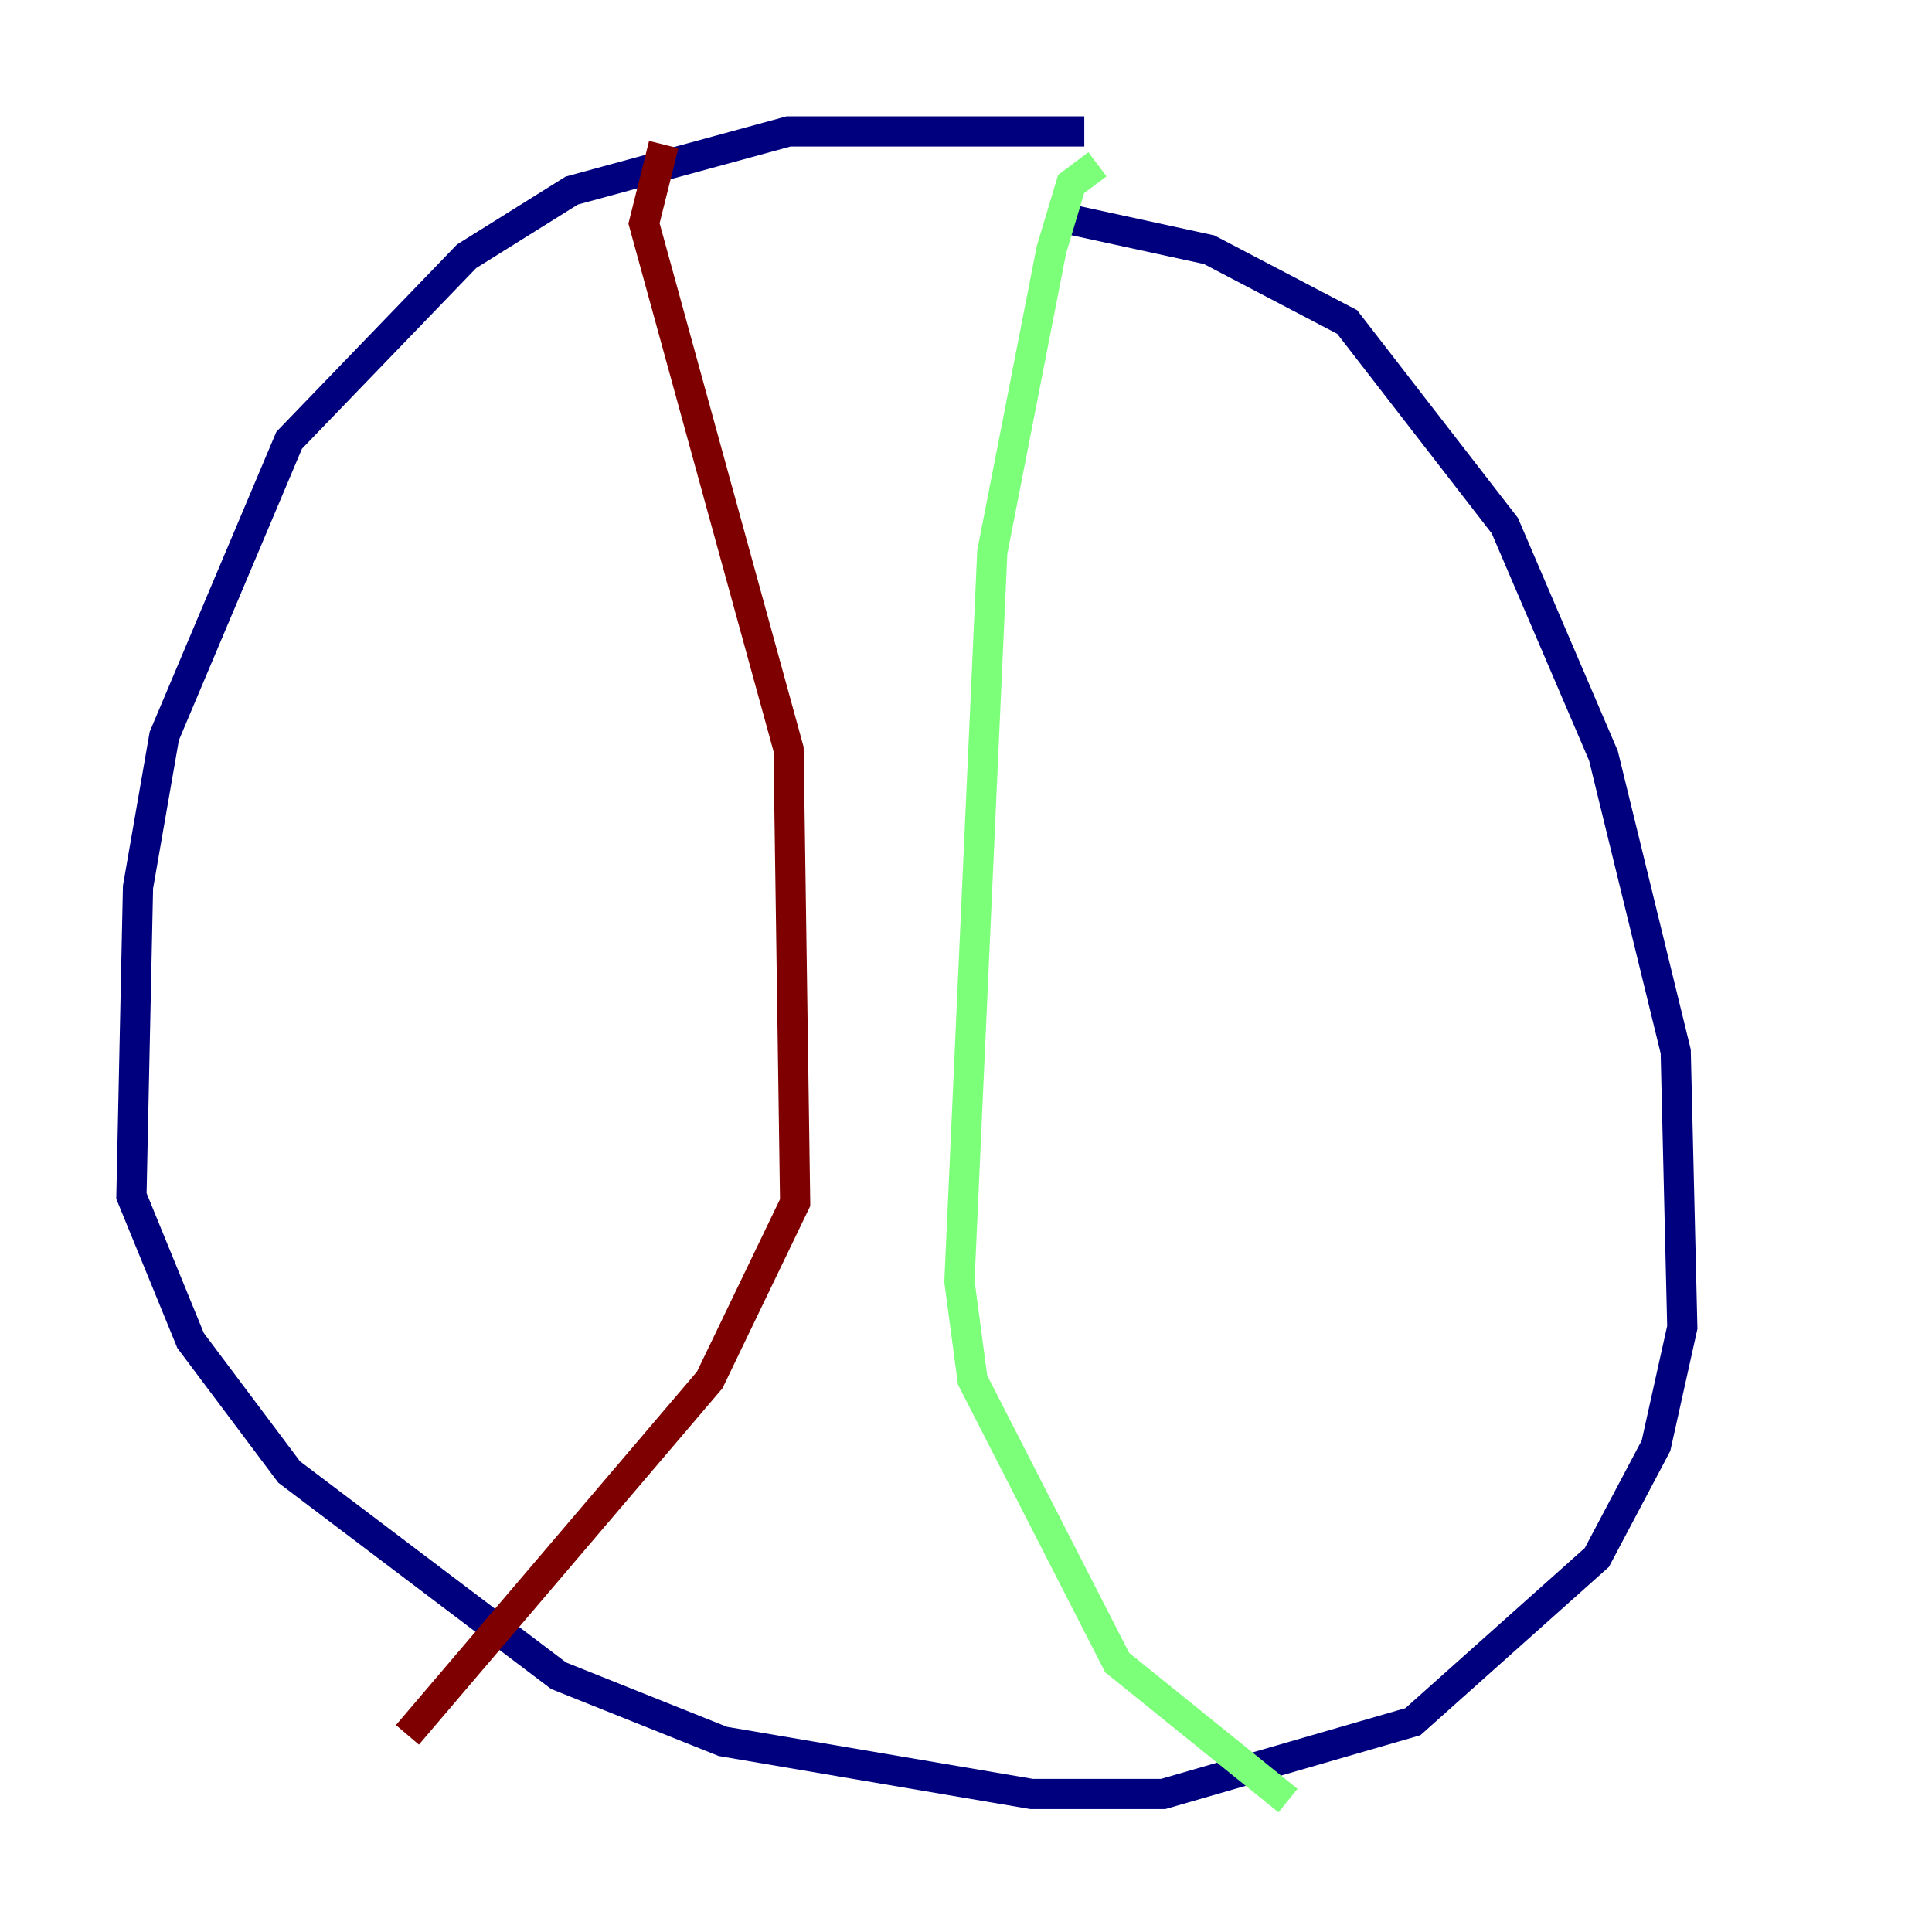 <?xml version="1.0" encoding="utf-8" ?>
<svg baseProfile="tiny" height="128" version="1.2" viewBox="0,0,128,128" width="128" xmlns="http://www.w3.org/2000/svg" xmlns:ev="http://www.w3.org/2001/xml-events" xmlns:xlink="http://www.w3.org/1999/xlink"><defs /><polyline fill="none" points="71.837,8.707 52.245,8.707 37.878,12.626 30.912,16.98 19.157,29.17 10.884,48.762 9.143,58.776 8.707,79.238 12.626,88.816 19.157,97.524 37.007,111.02 47.891,115.374 68.354,118.857 77.061,118.857 93.605,114.068 105.796,103.184 109.714,95.782 111.456,87.946 111.02,69.66 106.231,50.068 99.701,34.83 89.252,21.333 80.109,16.544 70.095,14.367" stroke="#00007f" stroke-width="2" /><polyline fill="none" points="72.707,10.884 70.966,12.191 69.66,16.544 65.742,36.571 63.565,84.898 64.435,91.429 74.014,110.15 85.333,119.293" stroke="#7cff79" stroke-width="2" /><polyline fill="none" points="43.973,9.578 42.667,14.803 52.245,49.633 52.68,79.674 47.02,91.429 26.993,114.939" stroke="#7f0000" stroke-width="2" /></svg>
